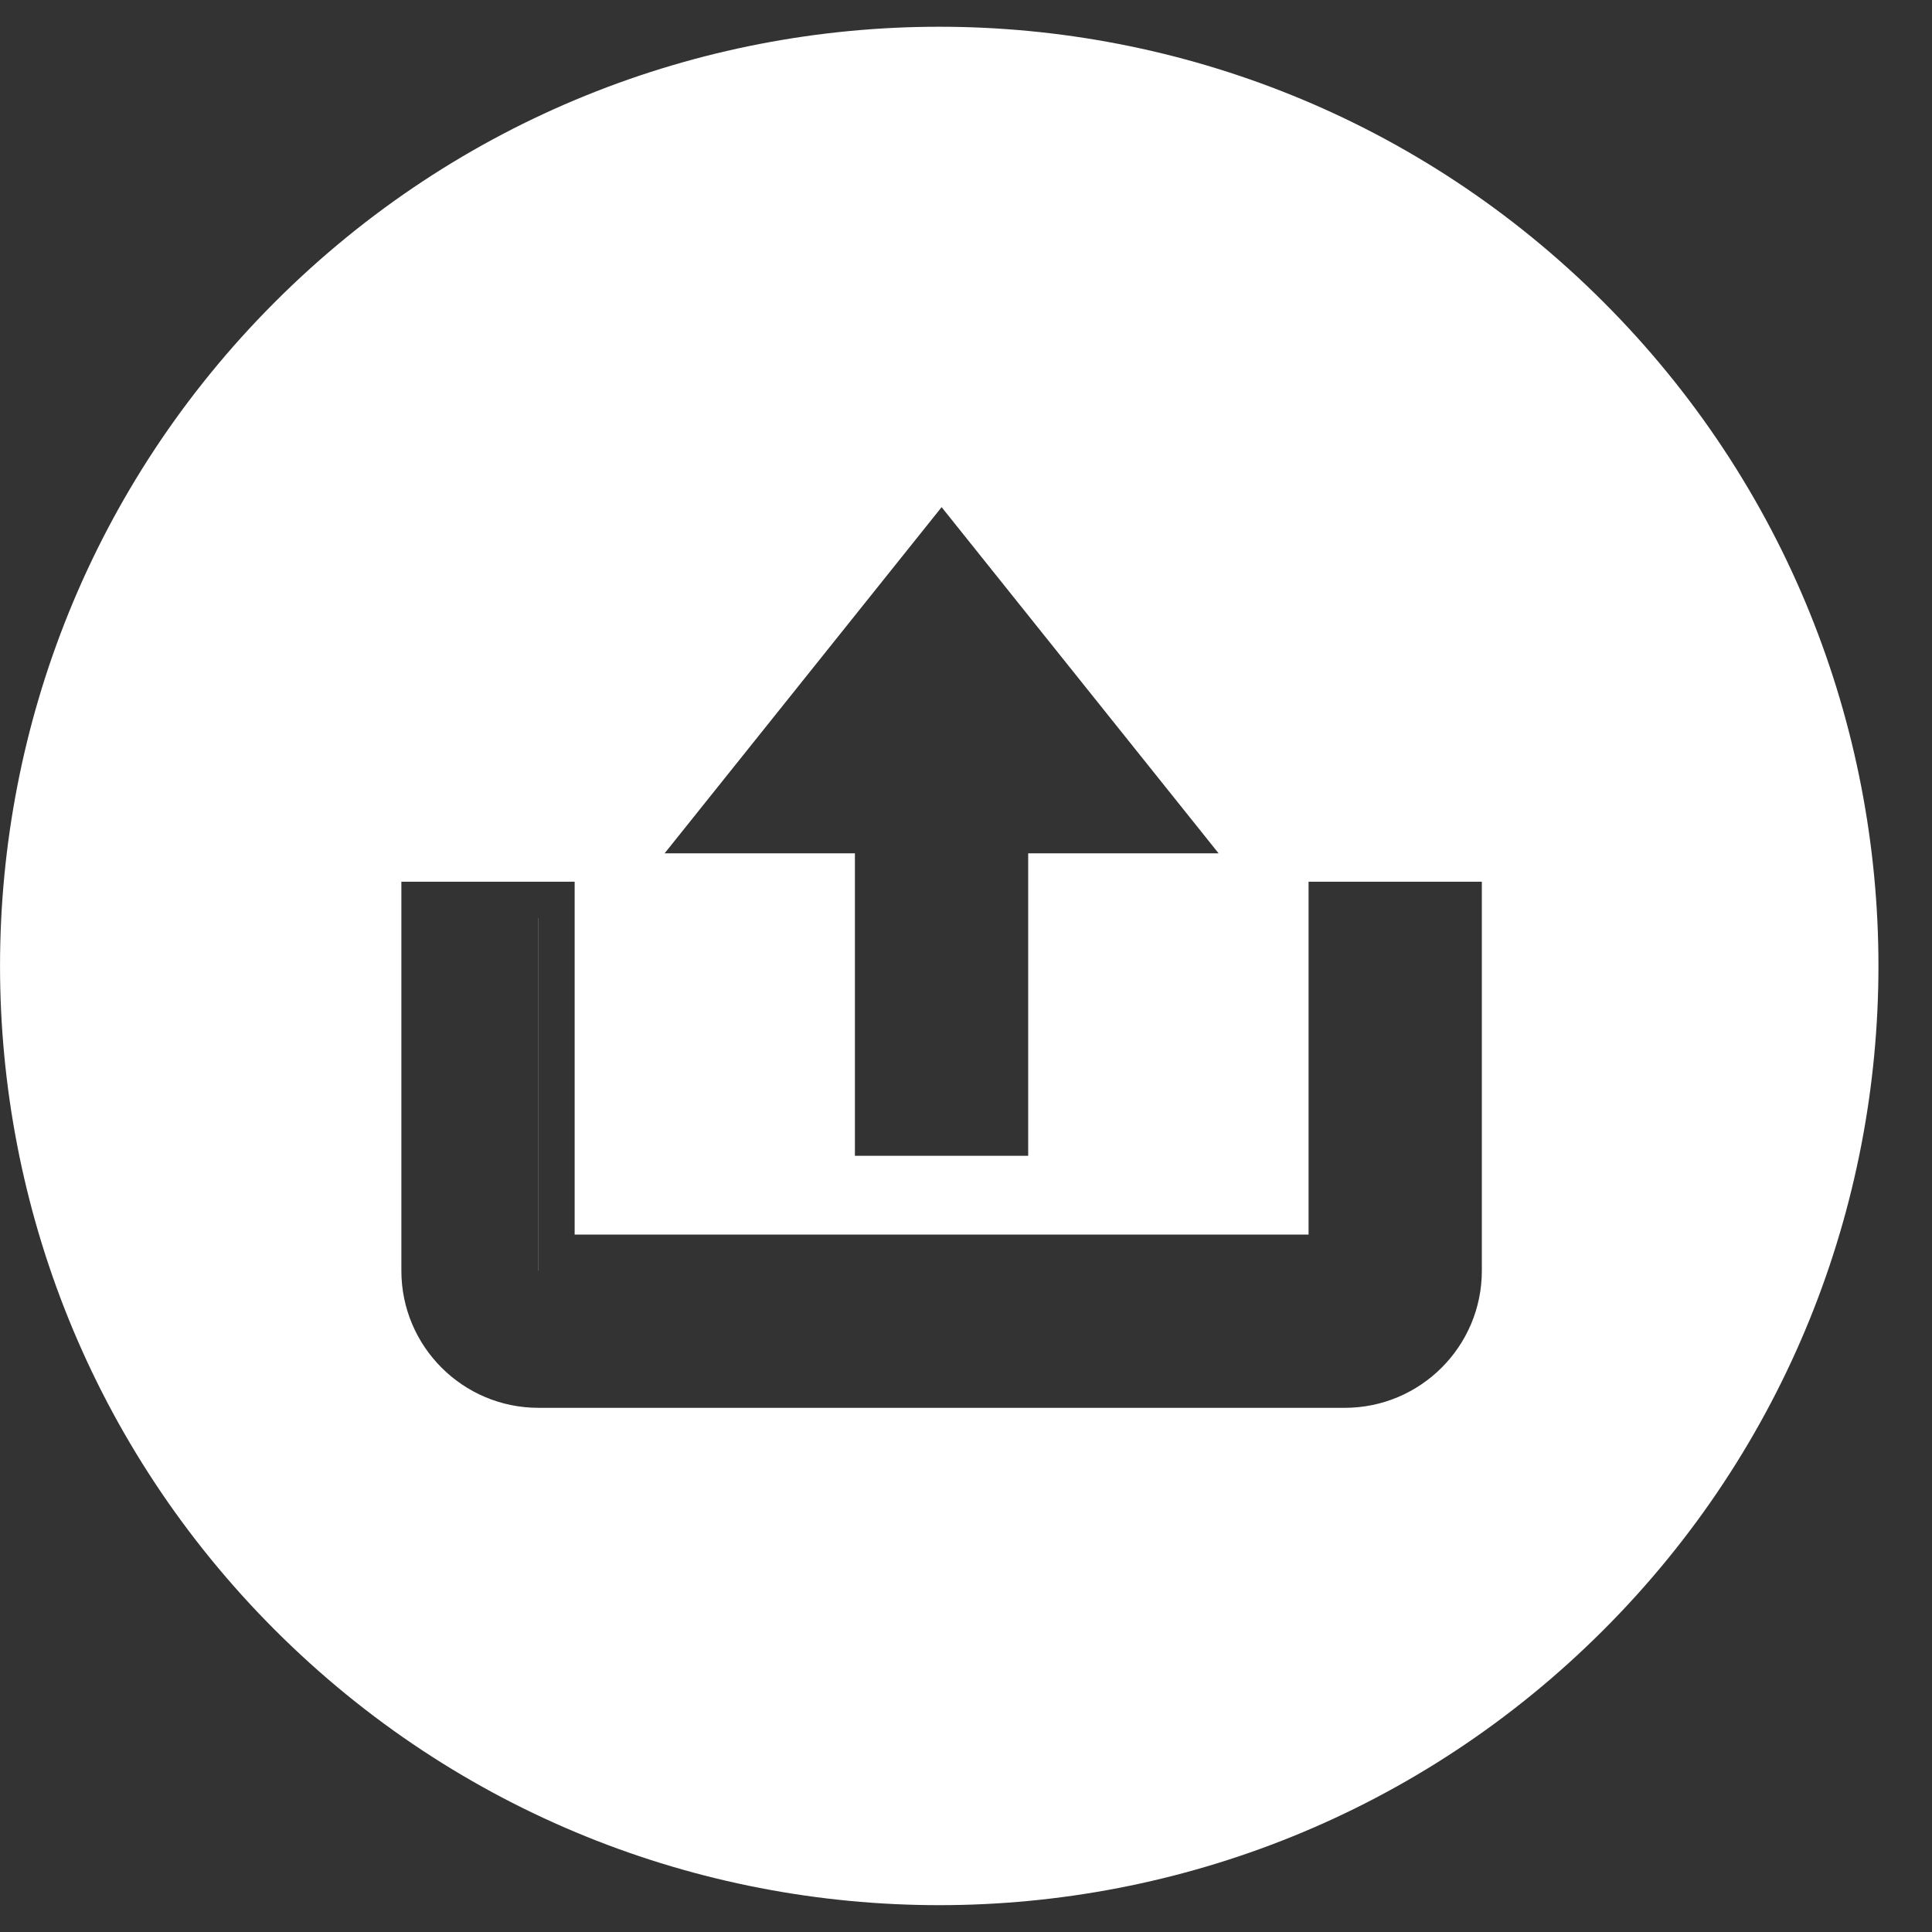 <svg width="16" height="16" viewBox="0 0 16 16" fill="none" xmlns="http://www.w3.org/2000/svg">
<rect x="0" y="0" width="16" height="16" fill="#333333" stroke="none"/>
<path fill-rule="evenodd" clip-rule="evenodd" d="M13.278 13.5C16.316 10.462 16.316 5.537 13.278 2.5C10.241 -0.538 5.316 -0.538 2.278 2.5C-0.759 5.537 -0.759 10.462 2.278 13.5C5.316 16.537 10.241 16.537 13.278 13.5ZM7.08 9.572V7.067H5.504L7.798 4.2L10.092 7.067H8.515V9.572H7.08ZM9.467 6.767H8.215V6.767H9.467L9.467 6.767ZM7.38 9.272H8.215V9.272H7.38V6.767H6.128L7.798 4.68L7.798 4.68L6.128 6.767H7.38V9.272ZM4.458 10.524H11.137V10.524H4.459V7.602H3.624V7.602H4.458V10.524ZM11.972 7.602H11.137V7.602H11.972V10.524C11.972 10.905 11.716 11.227 11.367 11.327C11.716 11.227 11.972 10.905 11.972 10.524V7.602ZM10.837 10.224V7.302H12.272V10.524C12.272 11.15 11.763 11.659 11.137 11.659H4.459C3.833 11.659 3.324 11.15 3.324 10.524V7.302H4.759V10.224H10.837Z" fill="white"/>
</svg>
